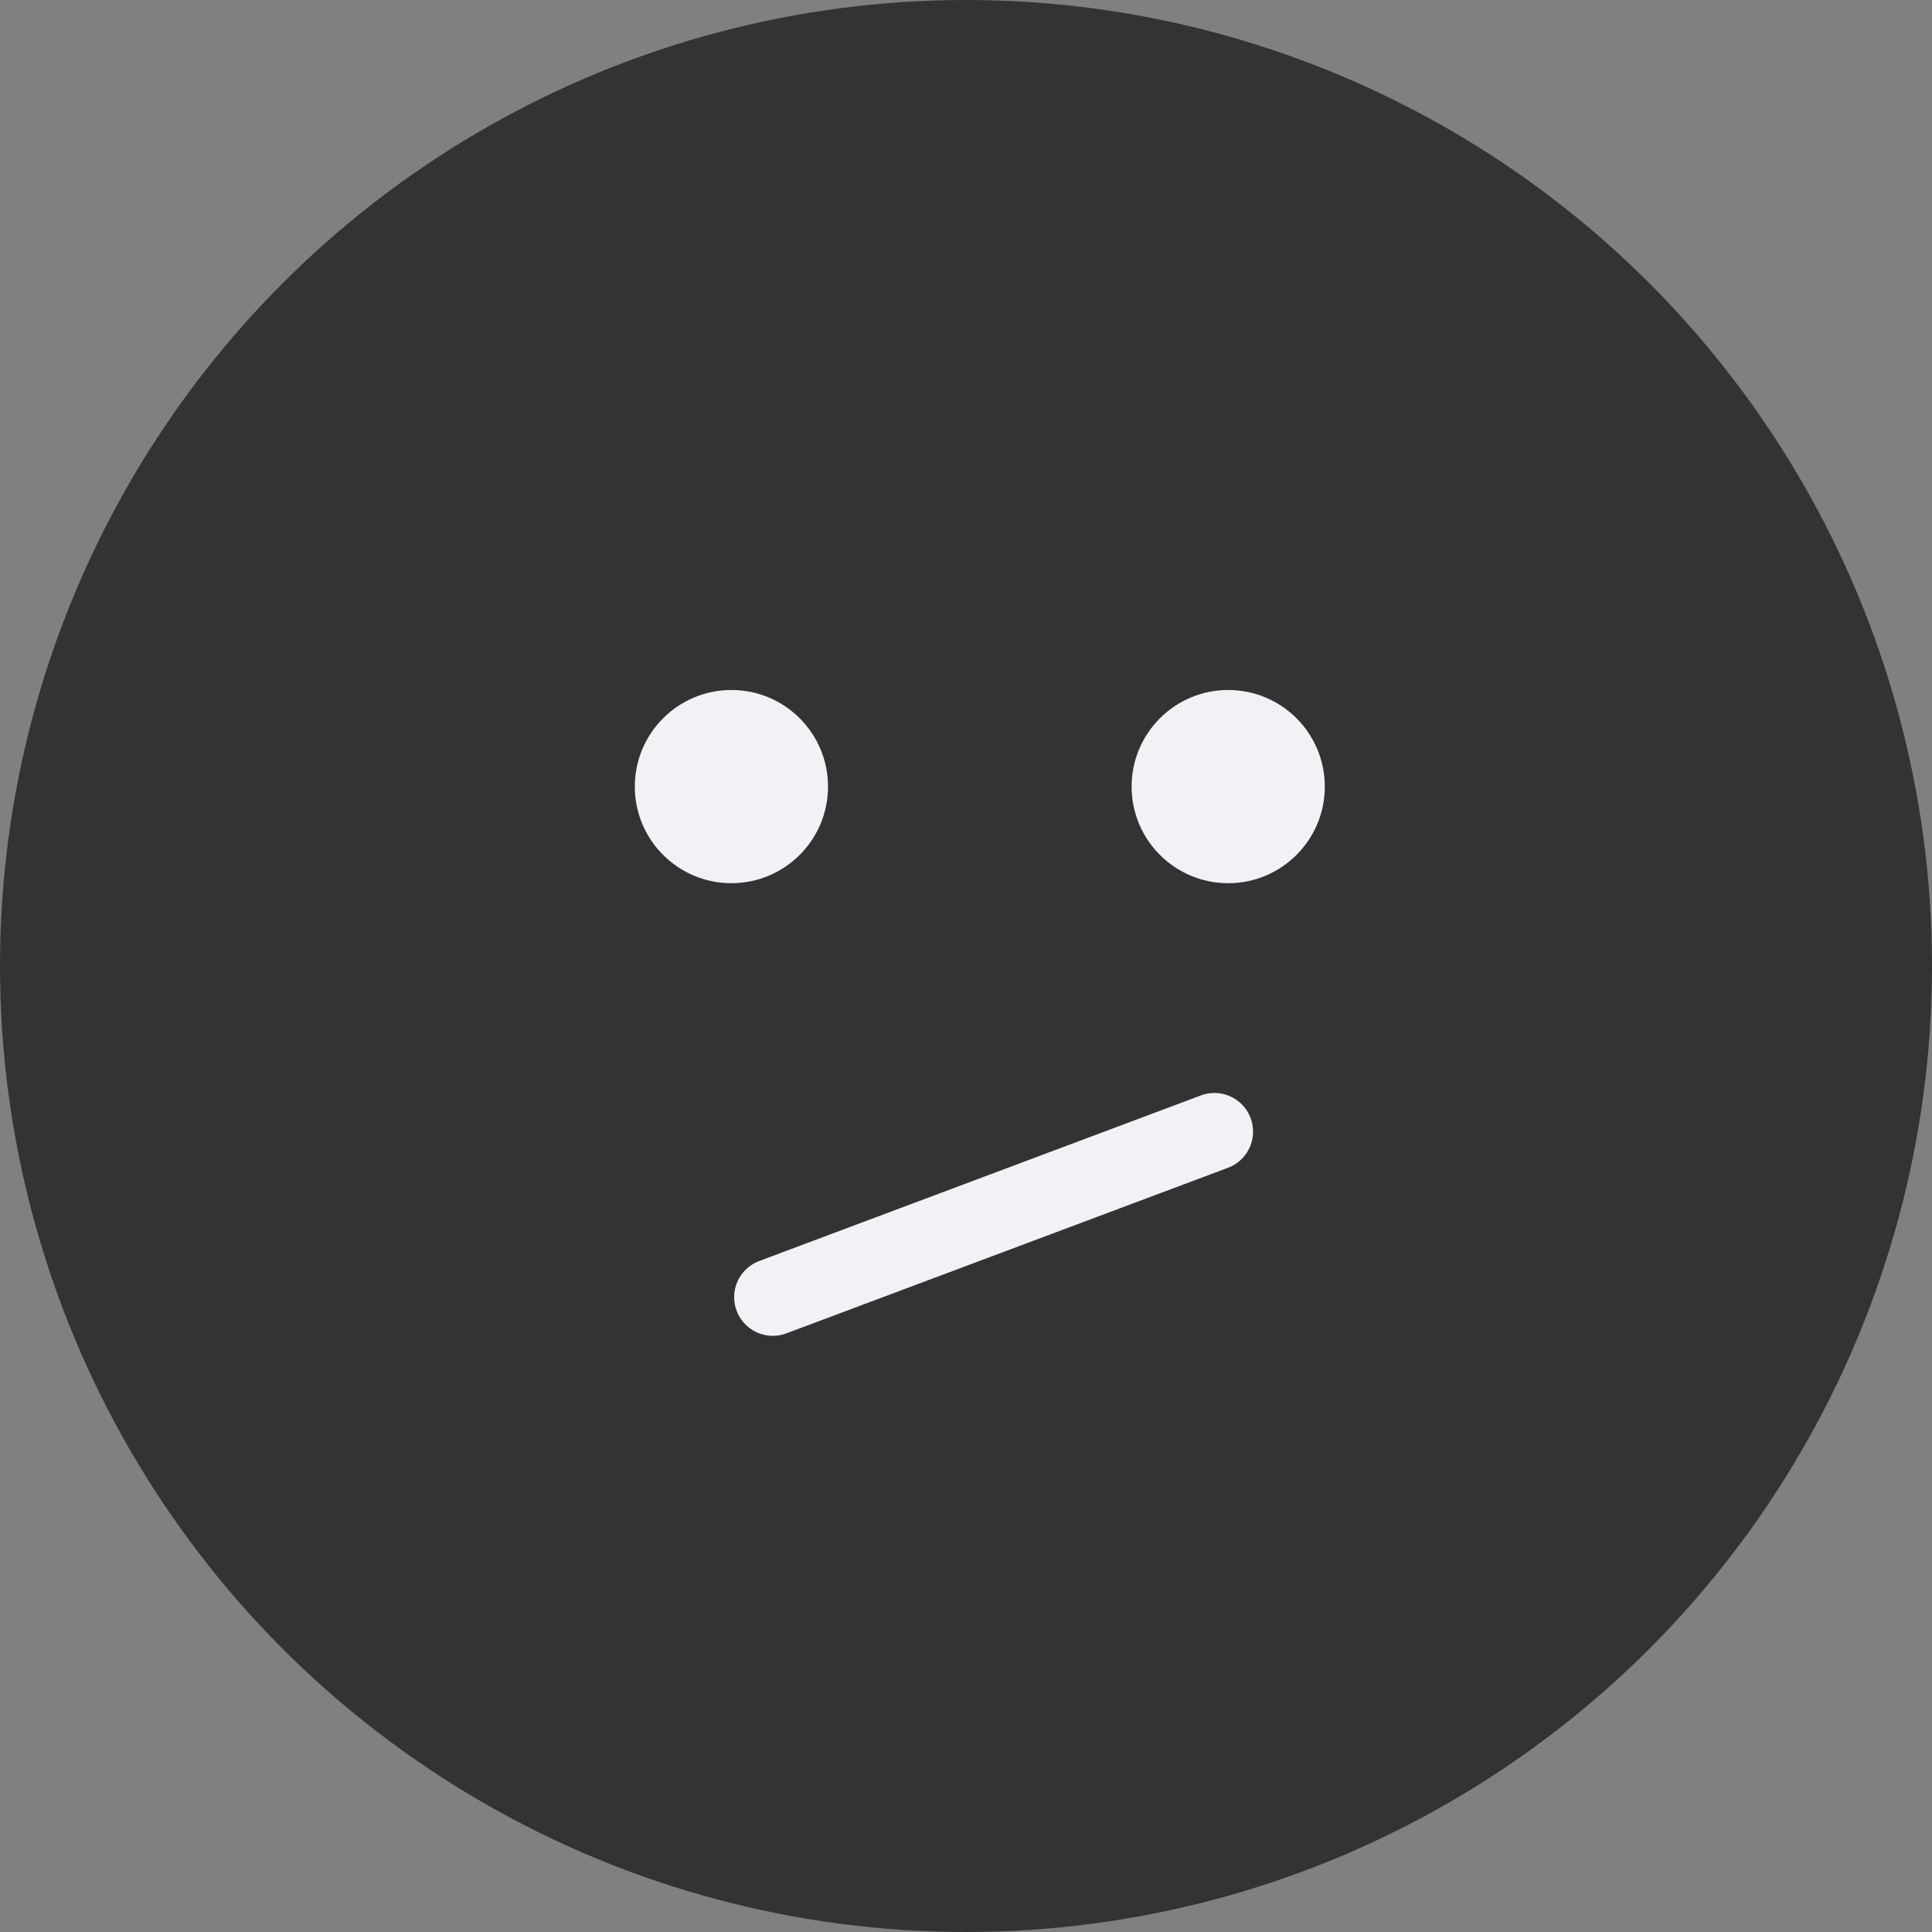 <svg xmlns="http://www.w3.org/2000/svg" width="50" height="50" viewBox="0 0 50 50">
    <rect x="0" y="0" width="50" height="50" fill="#808080" stroke="none"/>
    <g fill="none" fill-rule="evenodd">
        <circle cx="25" cy="25" r="25" fill="#333"/>
        <g>
            <path fill="#F2F2F6" d="M12.857 2.5c0 1.381 1.12 2.5 2.5 2.5s2.5-1.119 2.5-2.5-1.12-2.5-2.5-2.5-2.5 1.119-2.5 2.5M0 2.5C0 3.882 1.12 5 2.5 5S5 3.881 5 2.5 3.88 0 2.5 0 0 1.119 0 2.5" transform="translate(16.429 17.857)"/>
            <path stroke="#F2F2F6" stroke-linecap="round" stroke-width="2" d="M3.571 15.714L15 11.429" transform="translate(16.429 17.857)"/>
        </g>
    </g>
</svg>
